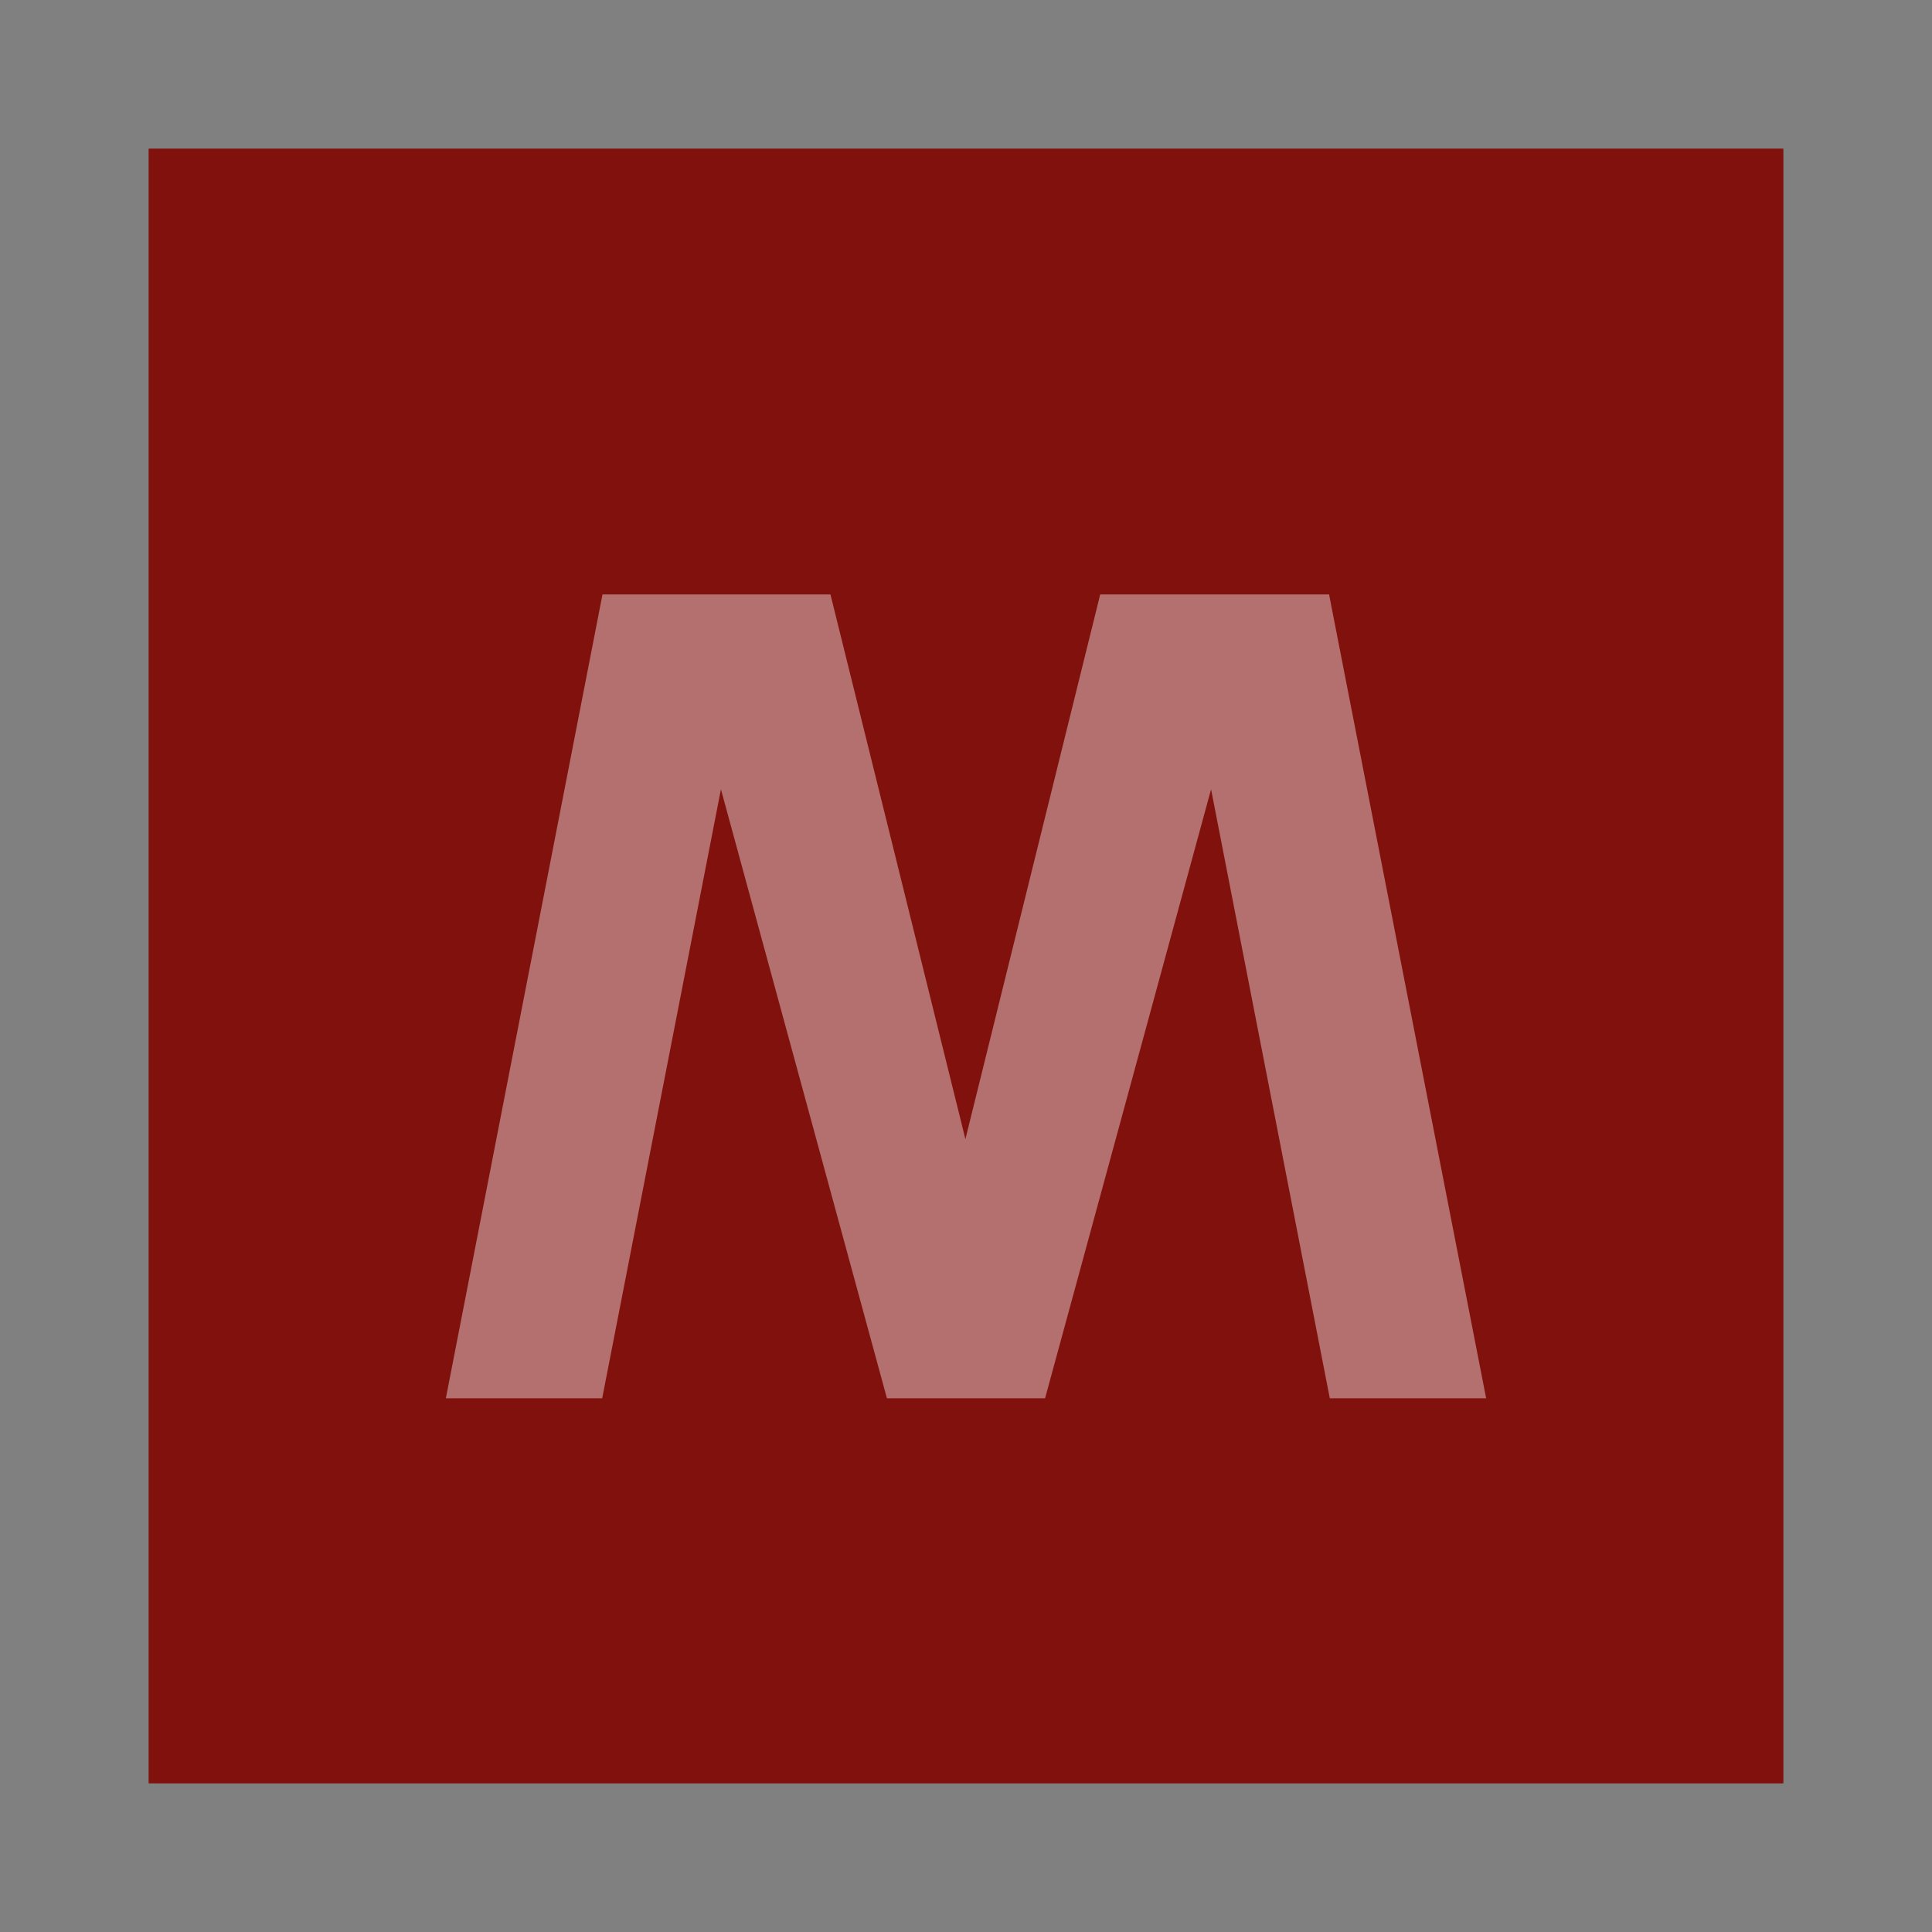 <?xml version="1.0" encoding="UTF-8" standalone="no"?>
<svg width="13px" height="13px" viewBox="0 0 13 13" version="1.1" xmlns="http://www.w3.org/2000/svg" xmlns:xlink="http://www.w3.org/1999/xlink" xmlns:sketch="http://www.bohemiancoding.com/sketch/ns">
    <rect x="0" y="0" width="13" height="13" fill="#808080" stroke="none"/>
    <!-- Generator: Sketch 3.3.3 (12072) - http://www.bohemiancoding.com/sketch -->
    <title>subway-rome-s</title>
    <desc>Created with Sketch.</desc>
    <defs></defs>
    <g id="Subways" stroke="none" stroke-width="1" fill="none" fill-rule="evenodd" sketch:type="MSPage">
        <g id="subway-rome-s" sketch:type="MSLayerGroup">
            <rect id="rect2438-copy-4" opacity="0" fill="#000000" sketch:type="MSShapeGroup" x="0" y="0" width="13" height="13"></rect>
            <rect id="rect2438-copy-3" fill="#81110D" sketch:type="MSShapeGroup" x="1" y="1" width="11" height="11"></rect>
            <path d="M4.054,4 L5.588,4 L6.496,7.665 L7.403,4 L8.943,4 L10,9.409 L8.948,9.409 L8.149,5.311 L7.032,9.409 L5.968,9.409 L4.851,5.311 L4.052,9.409 L3,9.409" id="Shape-Copy-3" opacity="0.4" fill="#FFFFFF" sketch:type="MSShapeGroup"></path>
        </g>
    </g>
</svg>